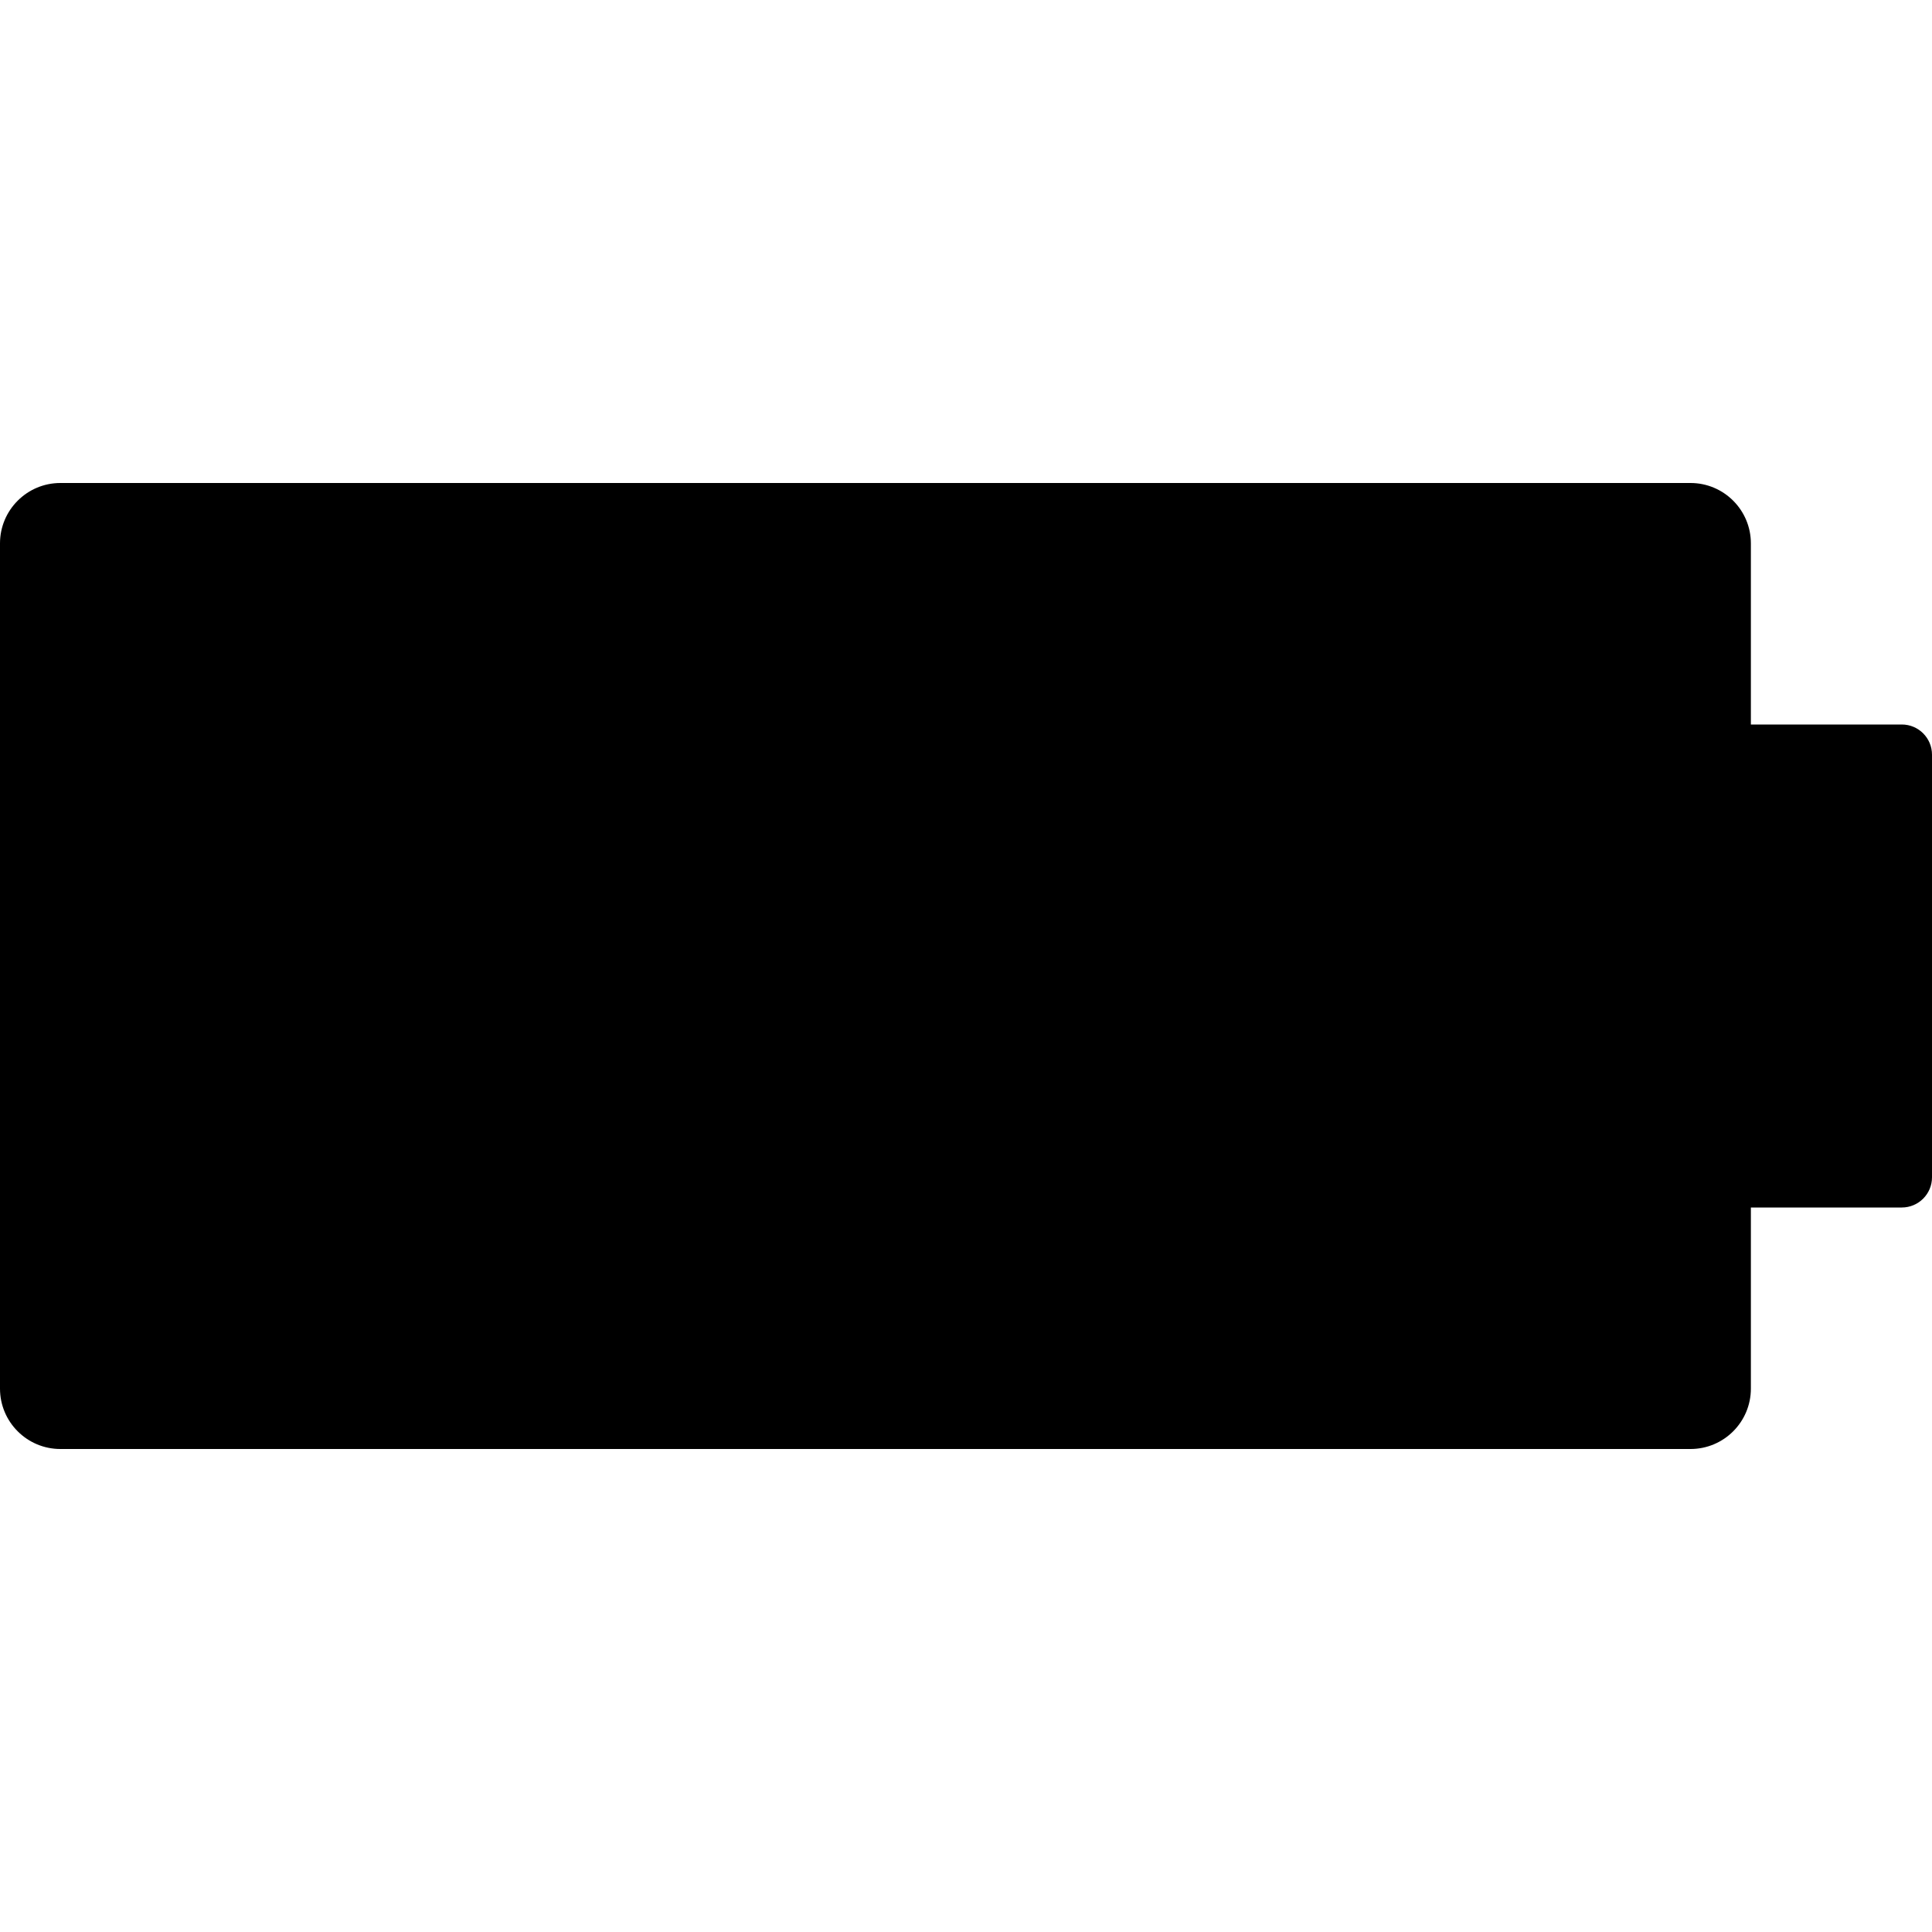 <svg xmlns="http://www.w3.org/2000/svg" version="1.1" width="32" height="32" data-icon="battery" data-container-transform="translate(0 8)" viewBox="0 0 32 32">
  <path d="M1 0c-.552 0-1 .448-1 1v14c0 .552.448 1 1 1h27c.552 0 1-.448 1-1v-3h2.5c.276 0 .5-.224.5-.5v-7c0-.276-.224-.5-.5-.5h-2.5v-3c0-.552-.448-1-1-1h-27z" transform="translate(0 8)" />
</svg>